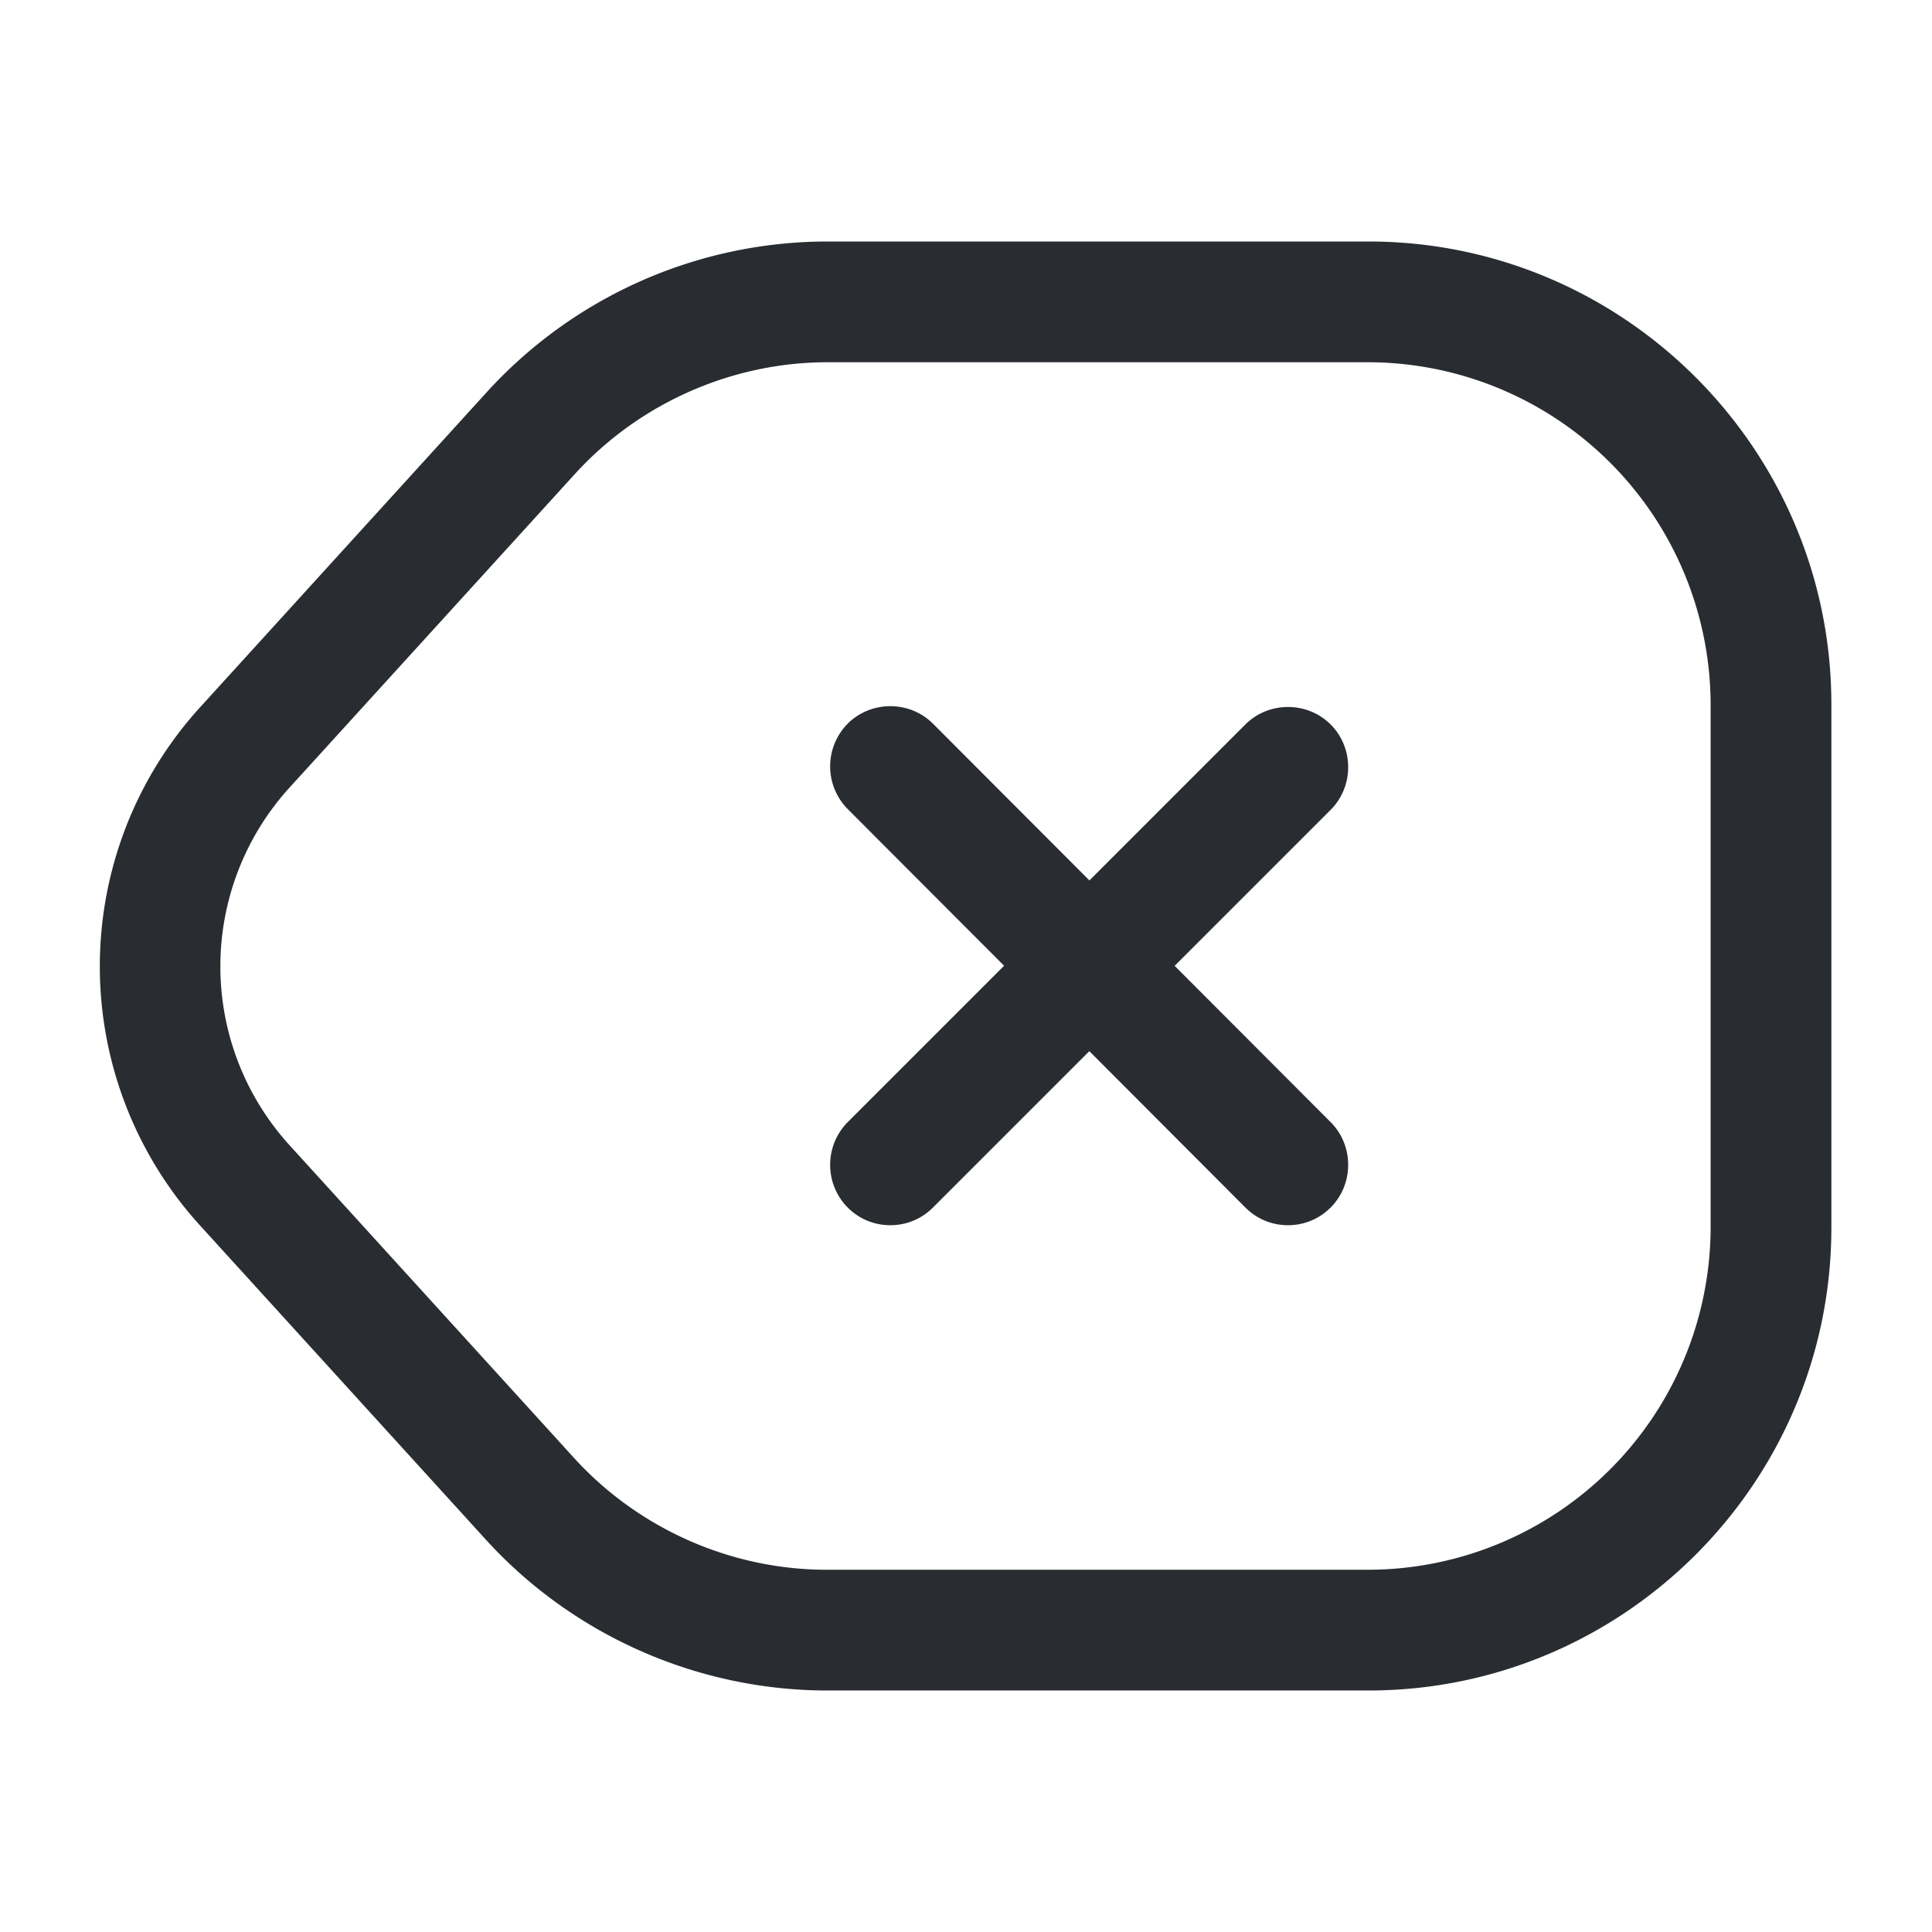 <svg width="24" height="24" viewBox="0 0 24 24" xmlns="http://www.w3.org/2000/svg">
    <g fill="#292D32" fill-rule="evenodd">
        <path d="M10.28 21c-1.62 0-3.17-.69-4.25-1.88L2.5 15.24a4.783 4.783 0 0 1 0-6.47l3.53-3.88A5.727 5.727 0 0 1 10.28 3H17c3.17 0 5.75 2.58 5.75 5.75v6.5c0 3.17-2.58 5.75-5.75 5.75h-6.72zM7.14 5.89 3.6 9.78a3.301 3.301 0 0 0 0 4.45l3.53 3.88c.8.88 1.95 1.39 3.14 1.39H17a4.26 4.26 0 0 0 4.25-4.25v-6.5A4.26 4.26 0 0 0 17 4.5h-6.72c-1.19 0-2.34.51-3.14 1.39z"/>
        <path d="m15.47 15-4.94-4.95a.754.754 0 0 1 0-1.06c.29-.29.77-.29 1.06 0l4.94 4.95c.29.29.29.77 0 1.06-.15.15-.34.22-.53.22s-.38-.07-.53-.22z" fill-rule="nonzero"/>
        <path d="M10.53 15a.754.754 0 0 1 0-1.06L15.47 9c.29-.29.77-.29 1.06 0 .29.29.29.77 0 1.06L11.59 15c-.15.15-.34.22-.53.22s-.38-.07-.53-.22z" fill-rule="nonzero"/>
    </g>
</svg>
